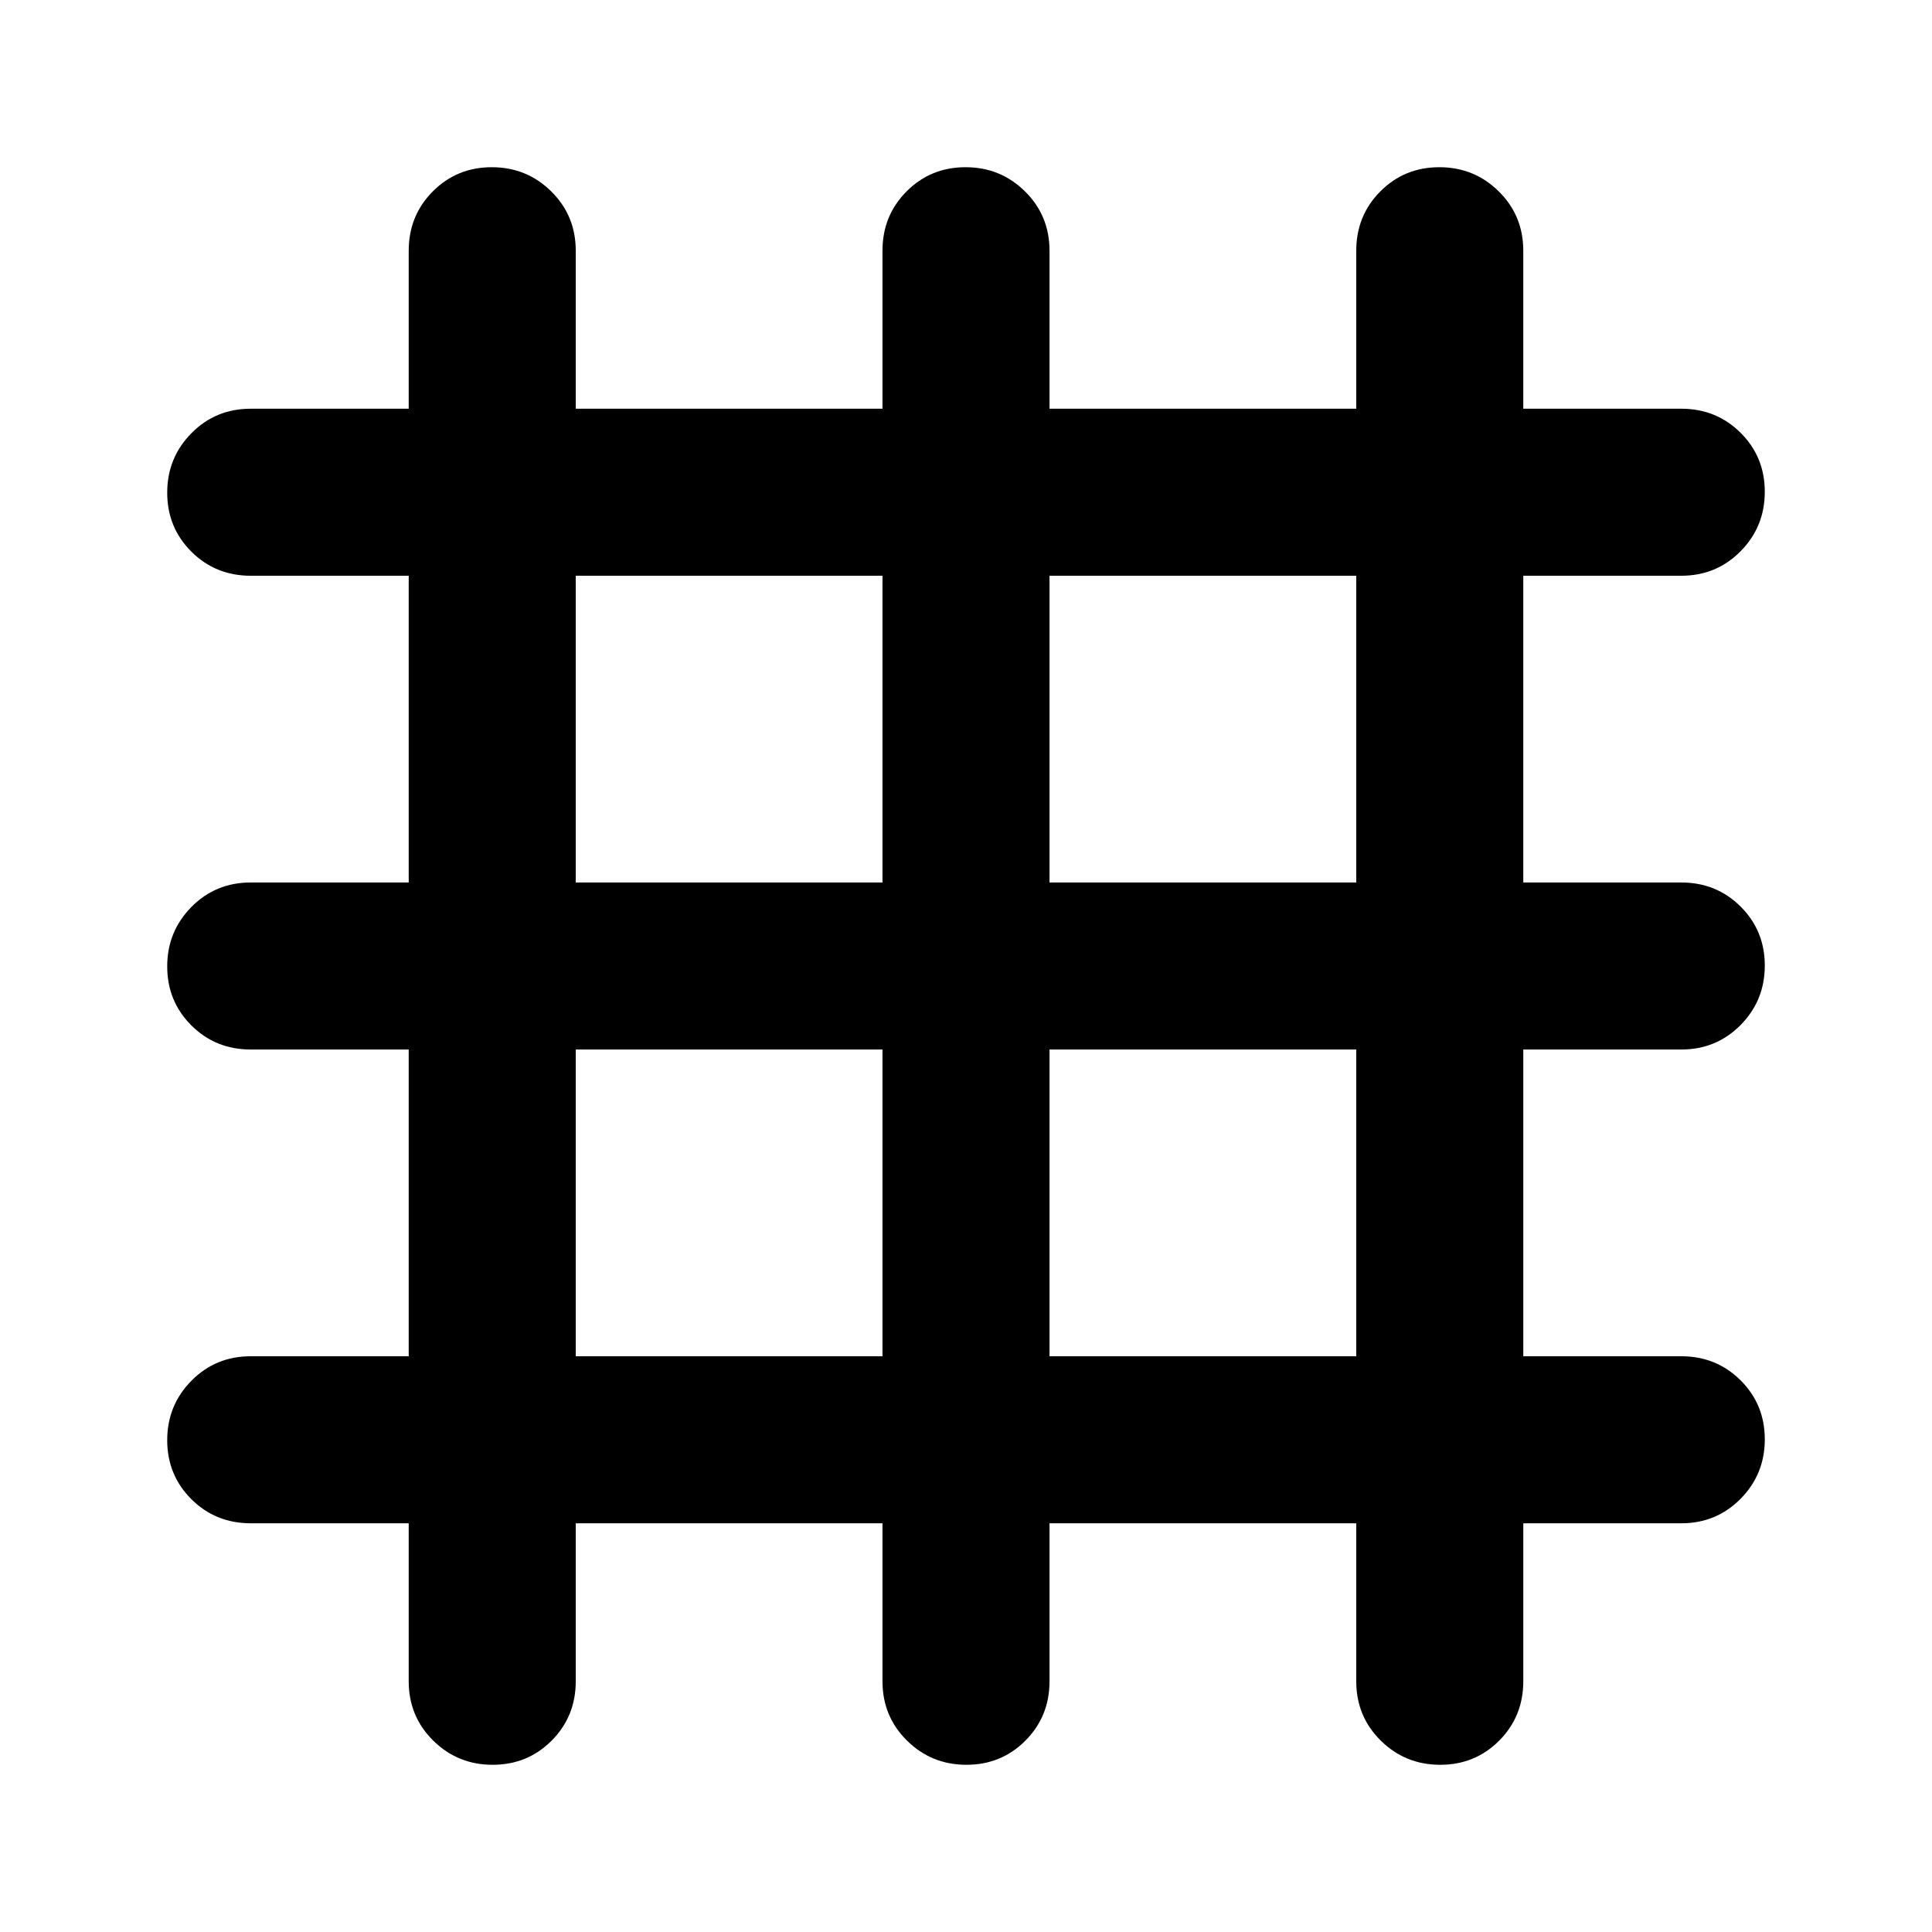 <svg xmlns="http://www.w3.org/2000/svg" height="20" viewBox="0 -960 960 960" width="20"><path d="M203.087-203.087h-78.5q-17.452 0-29.476-11.963-12.024-11.964-12.024-29.326 0-17.363 12.024-29.537t29.476-12.174h78.5V-438.5h-78.5q-17.452 0-29.476-11.963-12.024-11.964-12.024-29.326 0-17.363 12.024-29.537t29.476-12.174h78.5v-152.413h-78.5q-17.452 0-29.476-11.963-12.024-11.964-12.024-29.327 0-17.362 12.024-29.536 12.024-12.174 29.476-12.174h78.5v-78.5q0-17.452 11.963-29.476 11.964-12.024 29.326-12.024 17.363 0 29.537 12.024t12.174 29.476v78.5H438.5v-78.5q0-17.452 11.963-29.476 11.964-12.024 29.326-12.024 17.363 0 29.537 12.024t12.174 29.476v78.5h152.413v-78.5q0-17.452 11.963-29.476 11.964-12.024 29.327-12.024 17.362 0 29.536 12.024 12.174 12.024 12.174 29.476v78.5h78.5q17.452 0 29.476 11.963 12.024 11.963 12.024 29.326t-12.024 29.537q-12.024 12.174-29.476 12.174h-78.5V-521.5h78.5q17.452 0 29.476 11.963 12.024 11.964 12.024 29.326 0 17.363-12.024 29.537T835.413-438.5h-78.5v152.413h78.5q17.452 0 29.476 11.964 12.024 11.963 12.024 29.326 0 17.362-12.024 29.536-12.024 12.174-29.476 12.174h-78.5v78.5q0 17.452-11.963 29.476-11.963 12.024-29.326 12.024T686.087-95.11q-12.174-12.024-12.174-29.476v-78.5H521.5v78.5q0 17.452-11.963 29.476-11.964 12.024-29.326 12.024-17.363 0-29.537-12.024T438.5-124.587v-78.5H286.087v78.5q0 17.452-11.964 29.476-11.963 12.024-29.326 12.024-17.362 0-29.536-12.024-12.174-12.024-12.174-29.476v-78.5Zm83-83H438.5V-438.5H286.087v152.413Zm235.413 0h152.413V-438.5H521.5v152.413ZM286.087-521.5H438.5v-152.413H286.087V-521.5Zm235.413 0h152.413v-152.413H521.5V-521.5Z"/></svg>